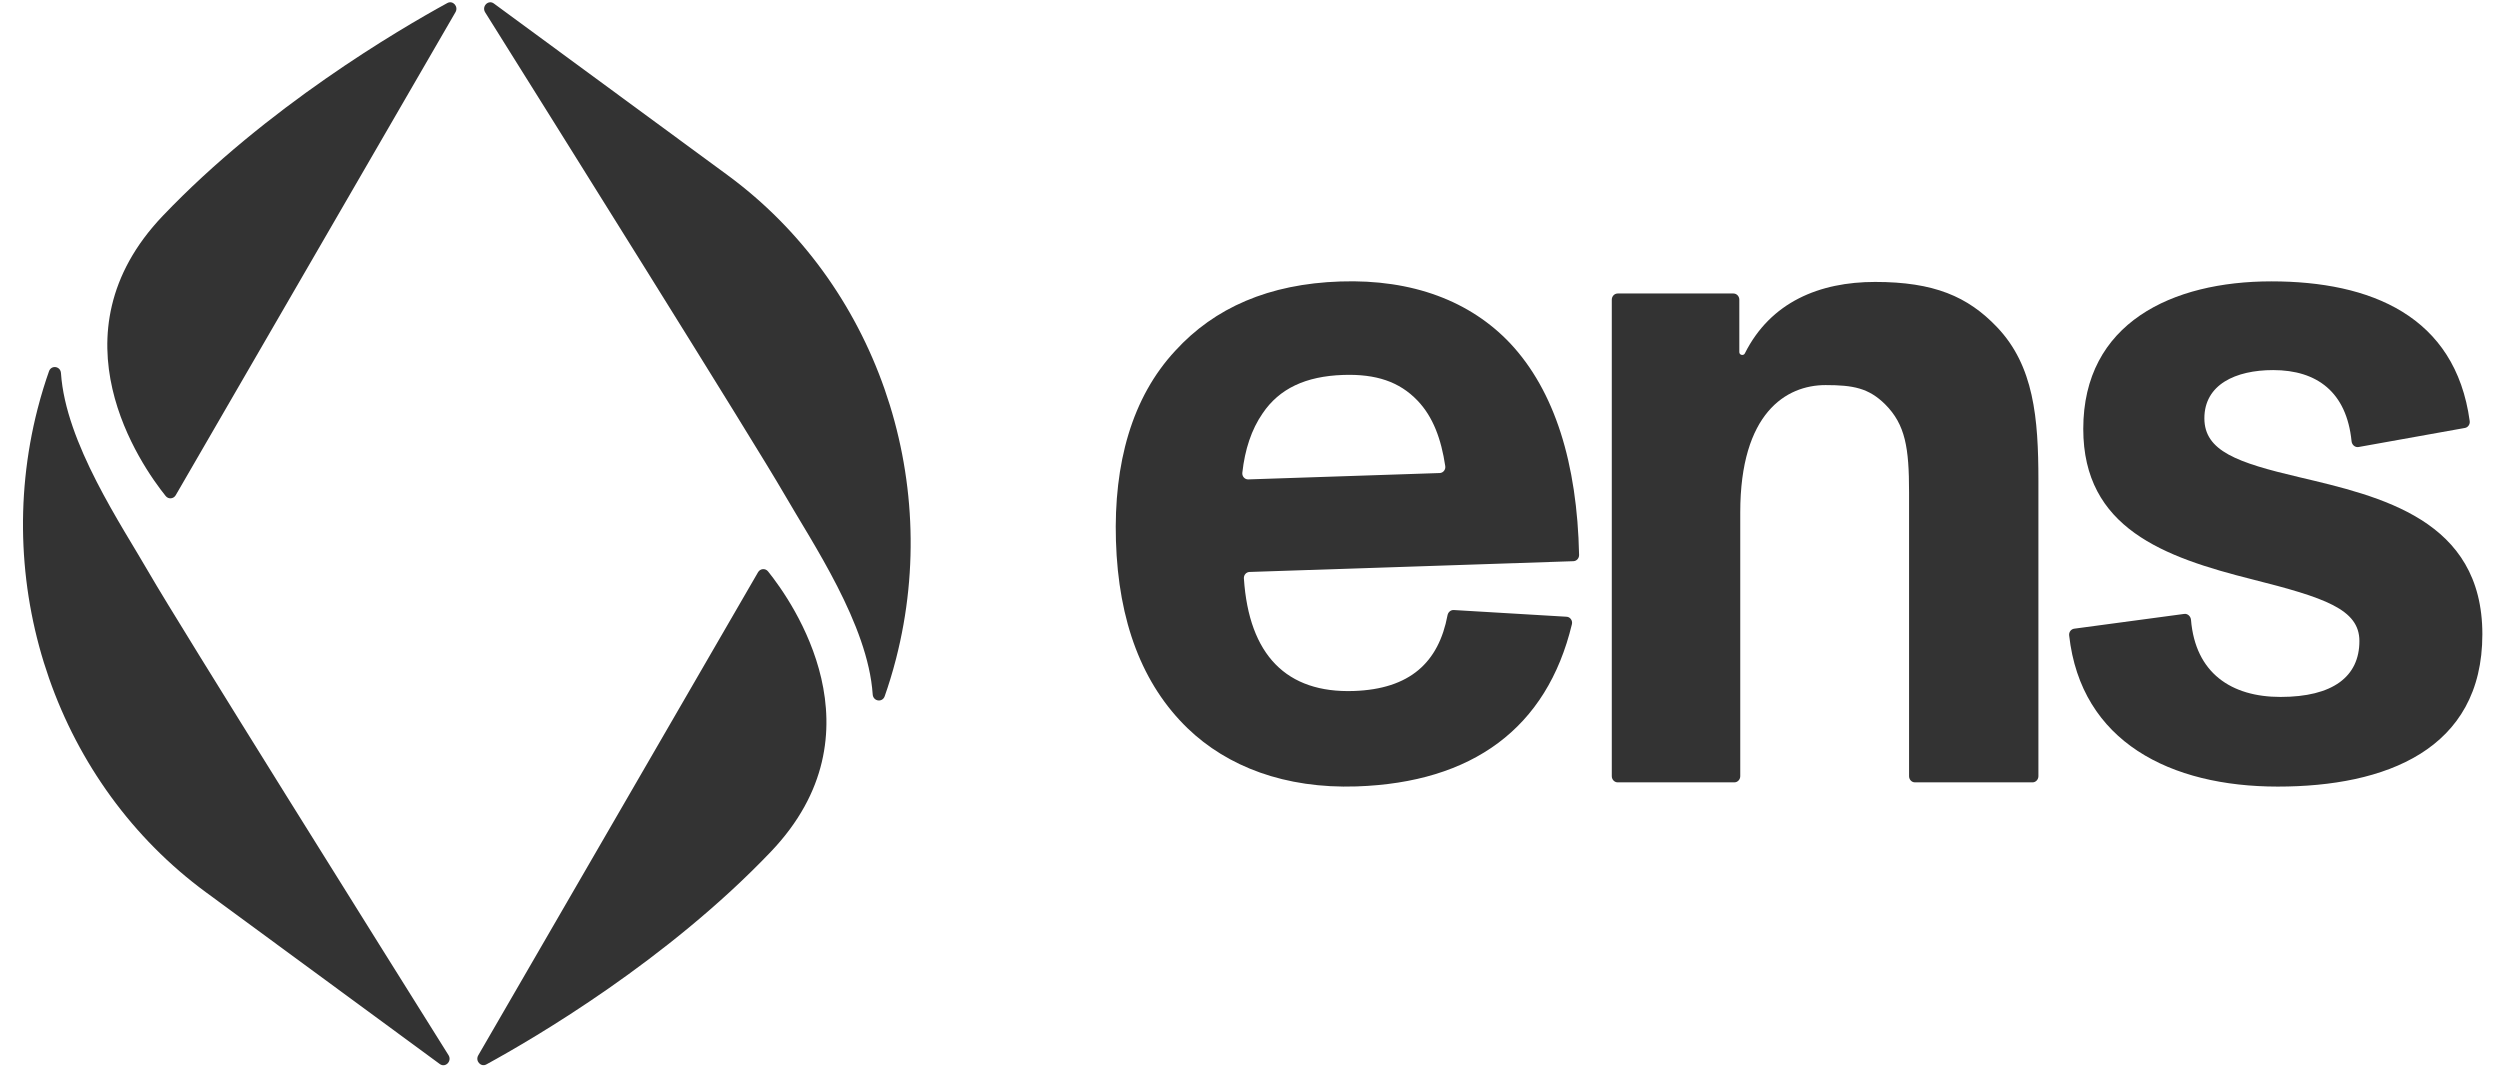 <svg width="88" height="38" viewBox="0 0 88 38" fill="none" xmlns="http://www.w3.org/2000/svg">
<path d="M80.177 27.688C76.404 27.688 73.253 26.118 72.834 22.366C72.821 22.25 72.901 22.145 73.011 22.13L76.883 21.61C77.004 21.593 77.112 21.691 77.123 21.819C77.278 23.688 78.538 24.532 80.274 24.532C82.115 24.532 83.051 23.819 83.051 22.564C83.051 21.444 81.824 21.036 79.273 20.392C76.173 19.611 73.331 18.593 73.331 15.097C73.331 11.364 76.463 9.904 79.951 9.904C83.44 9.904 86.43 11.115 86.934 14.823C86.949 14.938 86.874 15.044 86.766 15.064L83.022 15.735C82.9 15.757 82.788 15.661 82.775 15.531C82.601 13.802 81.559 13.027 80.016 13.027C78.692 13.027 77.594 13.536 77.594 14.724C77.594 15.878 78.756 16.285 80.92 16.794C83.794 17.473 87.379 18.287 87.379 22.326C87.379 26.399 83.956 27.688 80.177 27.688Z" fill="#333333" style="fill:#333333;fill-opacity:1;"/>
<path d="M70.299 11.519C71.591 12.877 71.752 14.709 71.752 16.915V27.321C71.752 27.441 71.659 27.539 71.545 27.539H67.406C67.291 27.539 67.199 27.441 67.199 27.321V17.323C67.199 15.761 67.07 14.947 66.359 14.234C65.778 13.657 65.229 13.555 64.26 13.555C62.871 13.555 61.257 14.54 61.257 18.035V27.321C61.257 27.441 61.164 27.539 61.049 27.539H56.943C56.828 27.539 56.735 27.441 56.735 27.321V10.549C56.735 10.429 56.828 10.331 56.943 10.331H61.017C61.131 10.331 61.224 10.429 61.224 10.549V12.396C61.224 12.5 61.372 12.533 61.418 12.441C62.327 10.627 64.054 9.924 66.004 9.924C68.071 9.924 69.266 10.433 70.299 11.519Z" fill="#333333" style="fill:#333333;fill-opacity:1;"/>
<path d="M53.16 12.086C54.728 13.762 55.517 16.308 55.584 19.534C55.586 19.652 55.497 19.75 55.384 19.754L43.983 20.133C43.868 20.137 43.777 20.239 43.785 20.36C43.962 23.061 45.29 24.402 47.647 24.323C49.637 24.257 50.641 23.311 50.953 21.656C50.974 21.546 51.067 21.467 51.173 21.473L55.144 21.709C55.272 21.716 55.363 21.844 55.331 21.974C54.449 25.641 51.82 27.547 47.748 27.682C45.231 27.765 43.204 26.984 41.806 25.638C40.209 24.095 39.367 21.882 39.281 19.033C39.2 16.319 39.84 13.989 41.374 12.342C42.75 10.836 44.664 9.991 47.181 9.908C49.731 9.823 51.758 10.604 53.16 12.086ZM47.28 13.198C45.957 13.242 45.033 13.68 44.445 14.549C44.05 15.119 43.82 15.824 43.73 16.64C43.716 16.769 43.816 16.879 43.939 16.875L50.678 16.651C50.8 16.647 50.893 16.532 50.873 16.405C50.732 15.462 50.447 14.673 49.892 14.096C49.259 13.438 48.442 13.159 47.28 13.198Z" fill="#333333" style="fill:#333333;fill-opacity:1;"/>
<path d="M16.033 0.428L6.185 17.432C6.107 17.565 5.928 17.58 5.832 17.46C4.965 16.38 1.735 11.785 5.732 7.596C9.379 3.774 14.025 1.049 15.746 0.107C15.942 0 16.147 0.231 16.033 0.428Z" fill="#333333" style="fill:#333333;fill-opacity:1;"/>
<path d="M15.481 37.454C15.677 37.598 15.919 37.352 15.788 37.142C13.588 33.631 6.275 21.95 5.265 20.196C4.269 18.467 2.309 15.592 2.146 13.133C2.13 12.888 1.806 12.838 1.725 13.069C1.593 13.441 1.454 13.886 1.323 14.393C-0.321 20.802 2.067 27.602 7.253 31.411L15.481 37.454Z" fill="#333333" style="fill:#333333;fill-opacity:1;"/>
<path d="M16.835 37.147L26.683 20.143C26.76 20.01 26.94 19.995 27.036 20.114C27.903 21.195 31.133 25.79 27.136 29.979C23.489 33.801 18.843 36.526 17.121 37.467C16.926 37.574 16.72 37.344 16.835 37.147Z" fill="#333333" style="fill:#333333;fill-opacity:1;"/>
<path d="M17.384 0.123C17.188 -0.021 16.946 0.225 17.078 0.435C19.277 3.946 26.59 15.627 27.6 17.381C28.596 19.11 30.556 21.985 30.719 24.444C30.736 24.689 31.059 24.739 31.141 24.508C31.272 24.136 31.412 23.692 31.542 23.184C33.186 16.775 30.798 9.975 25.612 6.166L17.384 0.123Z" fill="#333333" style="fill:#333333;fill-opacity:1;"/>
</svg>
